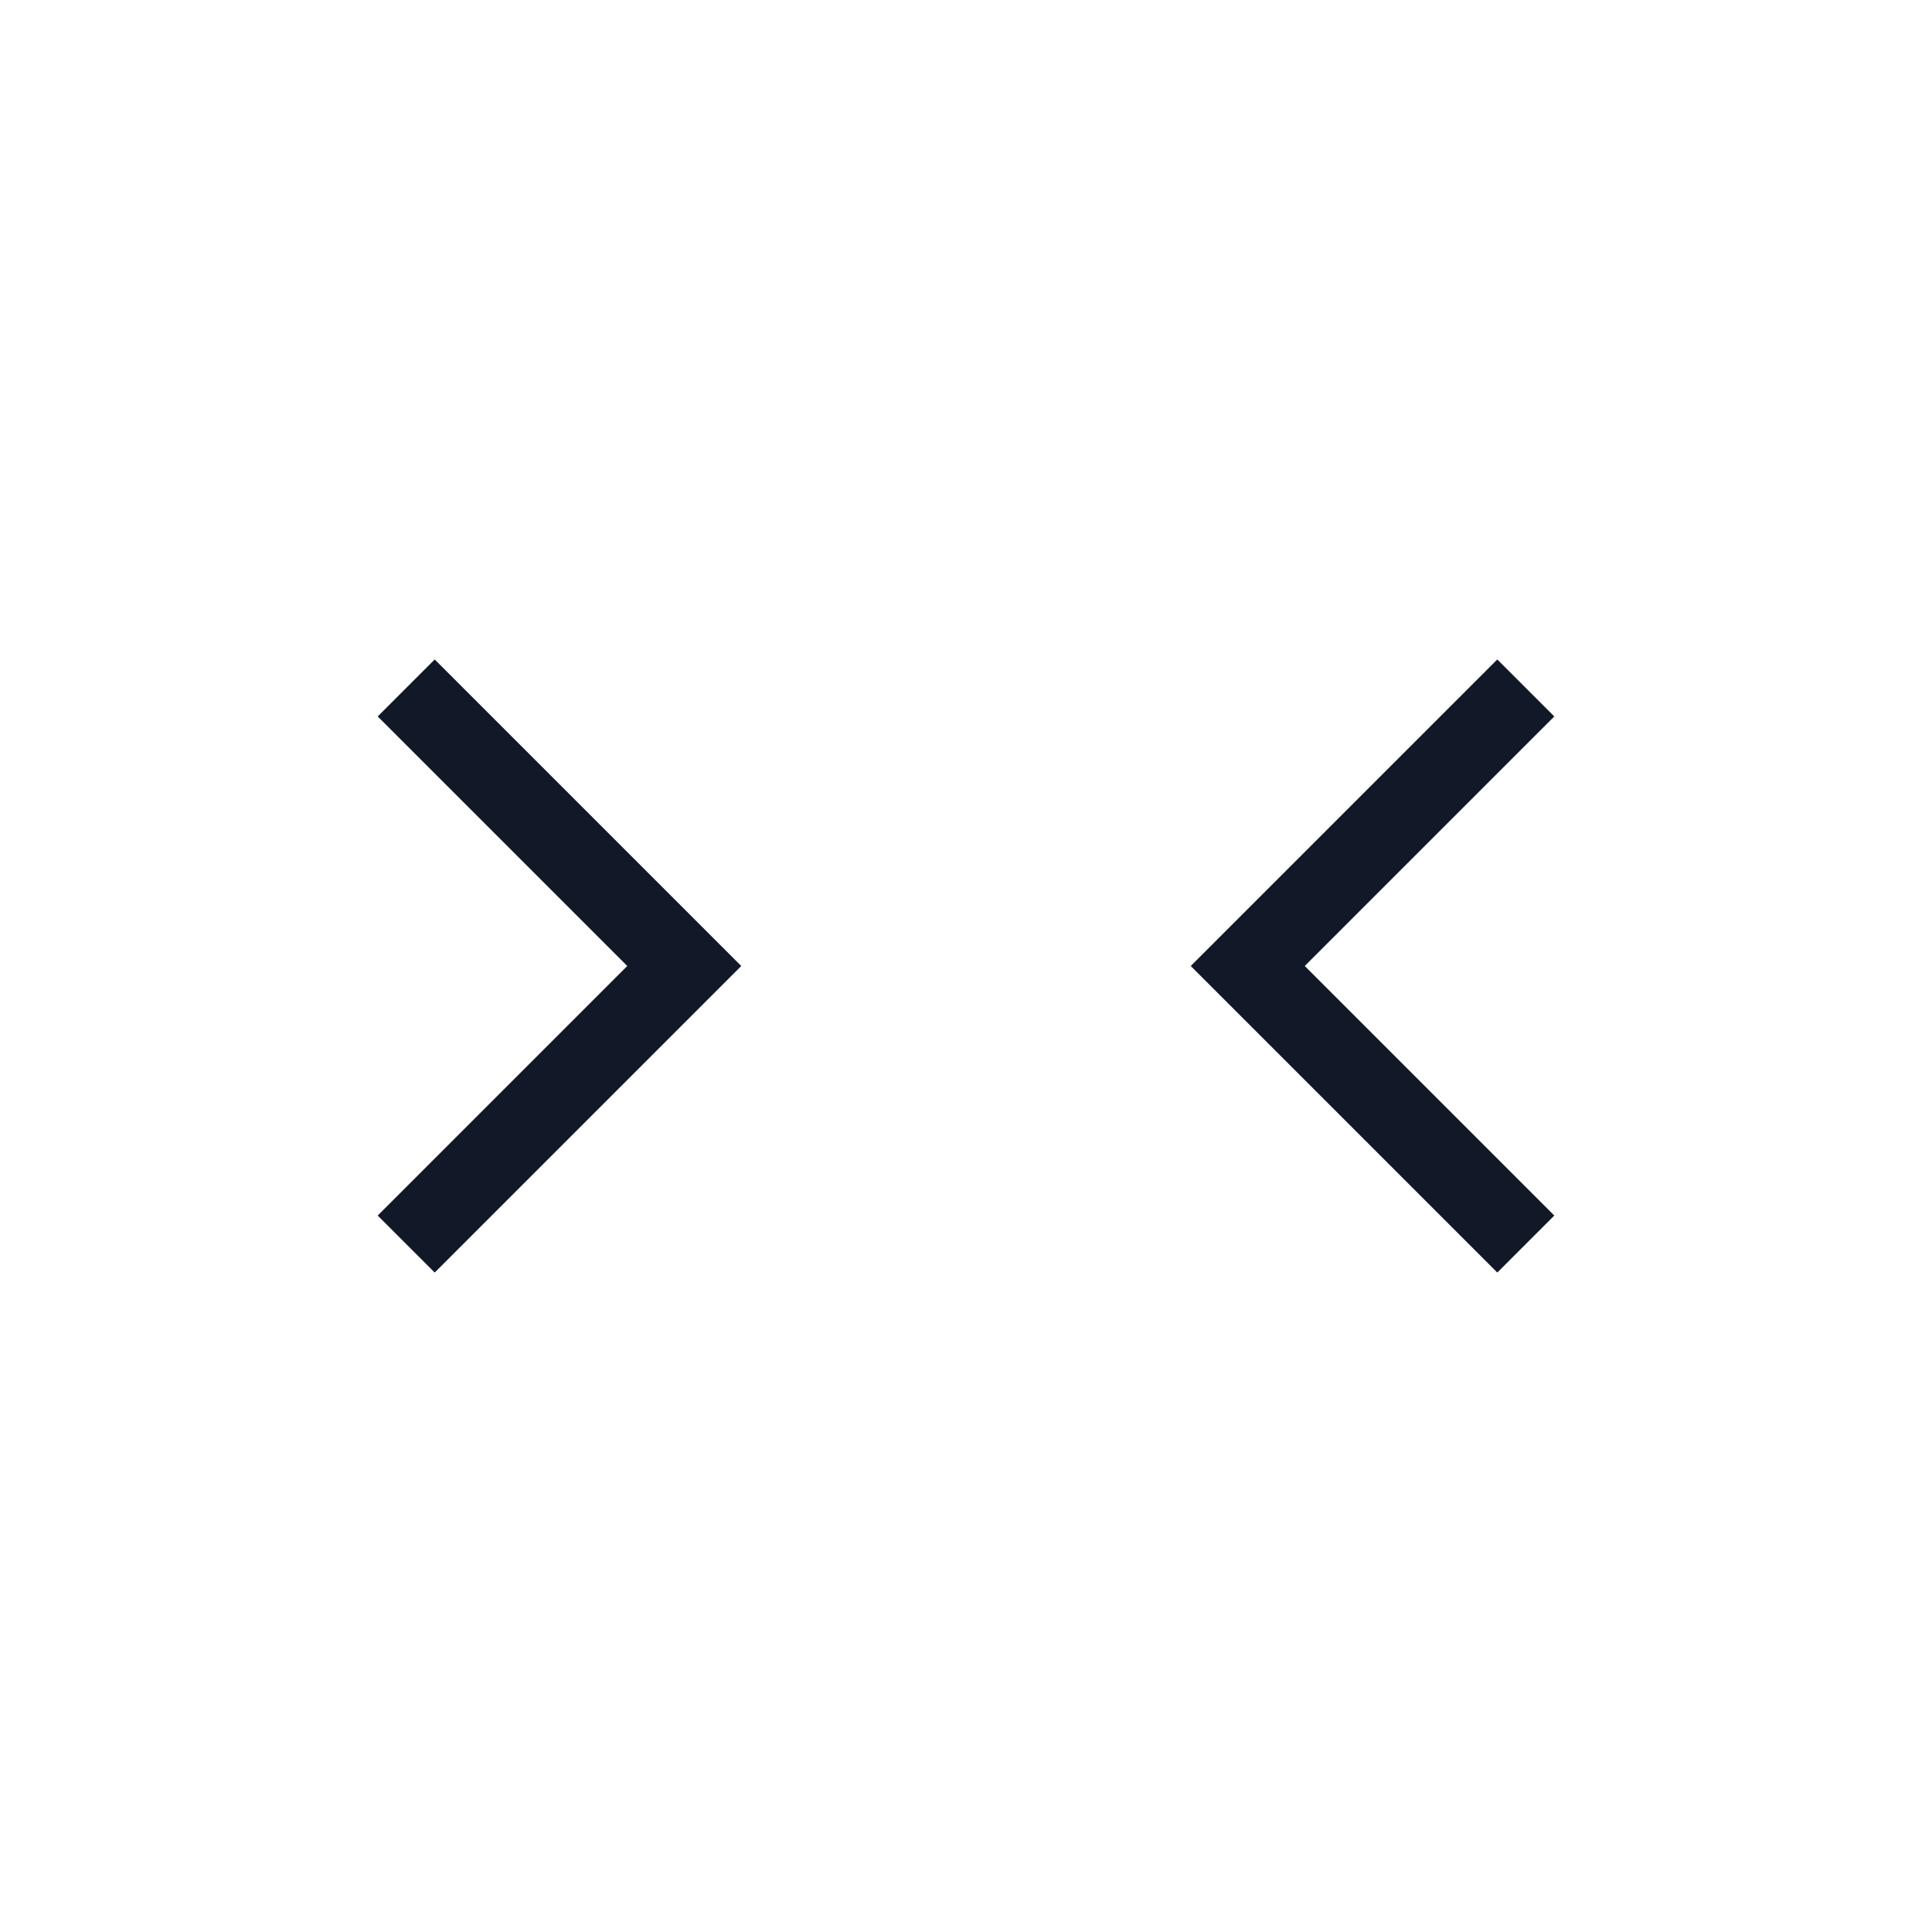 <svg width="24" height="24" viewBox="0 0 24 24" fill="none" xmlns="http://www.w3.org/2000/svg">
<mask id="mask0_155_2230" style="mask-type:alpha" maskUnits="userSpaceOnUse" x="0" y="0" width="24" height="24">
<rect x="24" y="1.90735e-06" width="24" height="24" transform="rotate(90 24 1.90735e-06)" fill="#D9D9D9"/>
</mask>
<g mask="url(#mask0_155_2230)">
<path d="M4.692 8.9L5.4 8.192L9.208 12L5.4 15.808L4.692 15.1L7.792 12L4.692 8.9ZM14.792 12L18.6 8.192L19.308 8.9L16.208 12L19.308 15.1L18.6 15.808L14.792 12Z" fill="#111827"/>
</g>
</svg>
